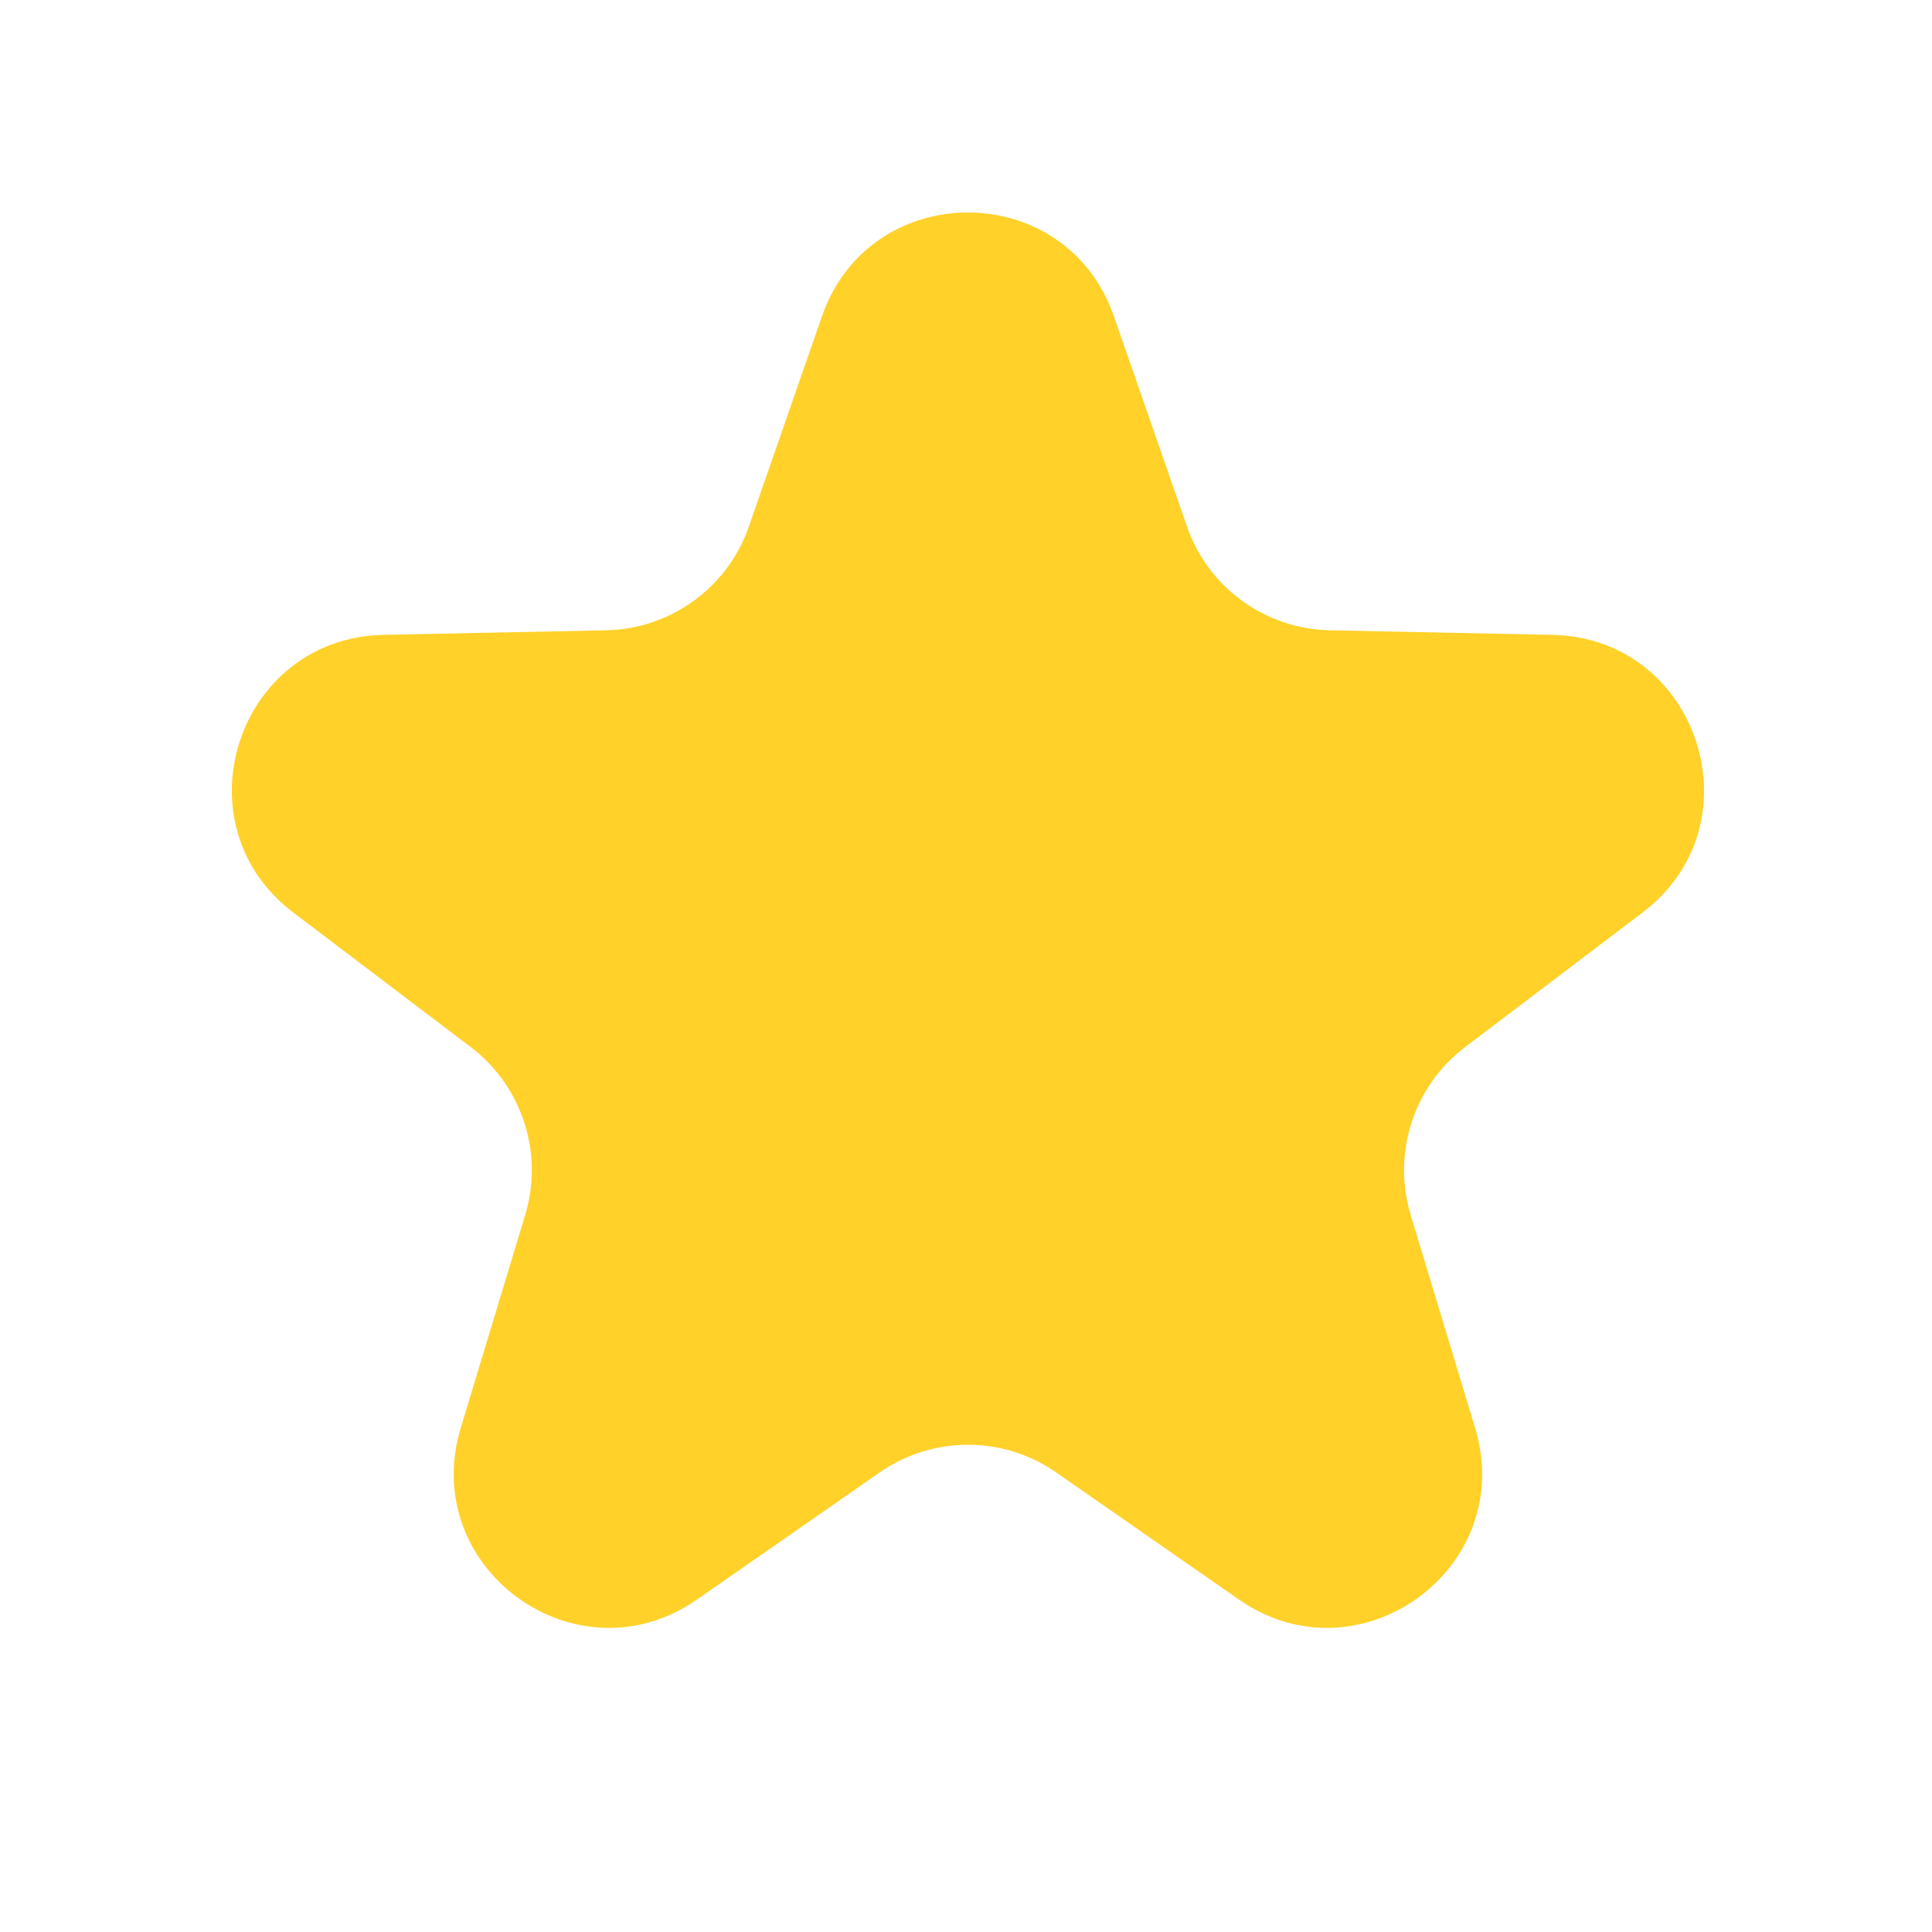 <svg width="25" height="25" viewBox="0 0 25 25" fill="none" xmlns="http://www.w3.org/2000/svg">
  <path
    d="M10.636 4.093C11.258 2.302 13.792 2.302 14.414 4.093L15.36 6.814C15.634 7.604 16.372 8.139 17.208 8.156L20.087 8.215C21.983 8.254 22.766 10.663 21.255 11.808L18.96 13.548C18.293 14.054 18.012 14.921 18.254 15.721L19.088 18.478C19.637 20.293 17.588 21.782 16.031 20.698L13.667 19.053C12.981 18.576 12.069 18.576 11.383 19.053L9.019 20.698C7.462 21.782 5.413 20.293 5.962 18.478L6.796 15.721C7.038 14.921 6.757 14.054 6.09 13.548L3.795 11.808C2.284 10.663 3.067 8.254 4.963 8.215L7.842 8.156C8.678 8.139 9.416 7.604 9.69 6.814L10.636 4.093Z"
    fill="#FFD129" />
</svg>